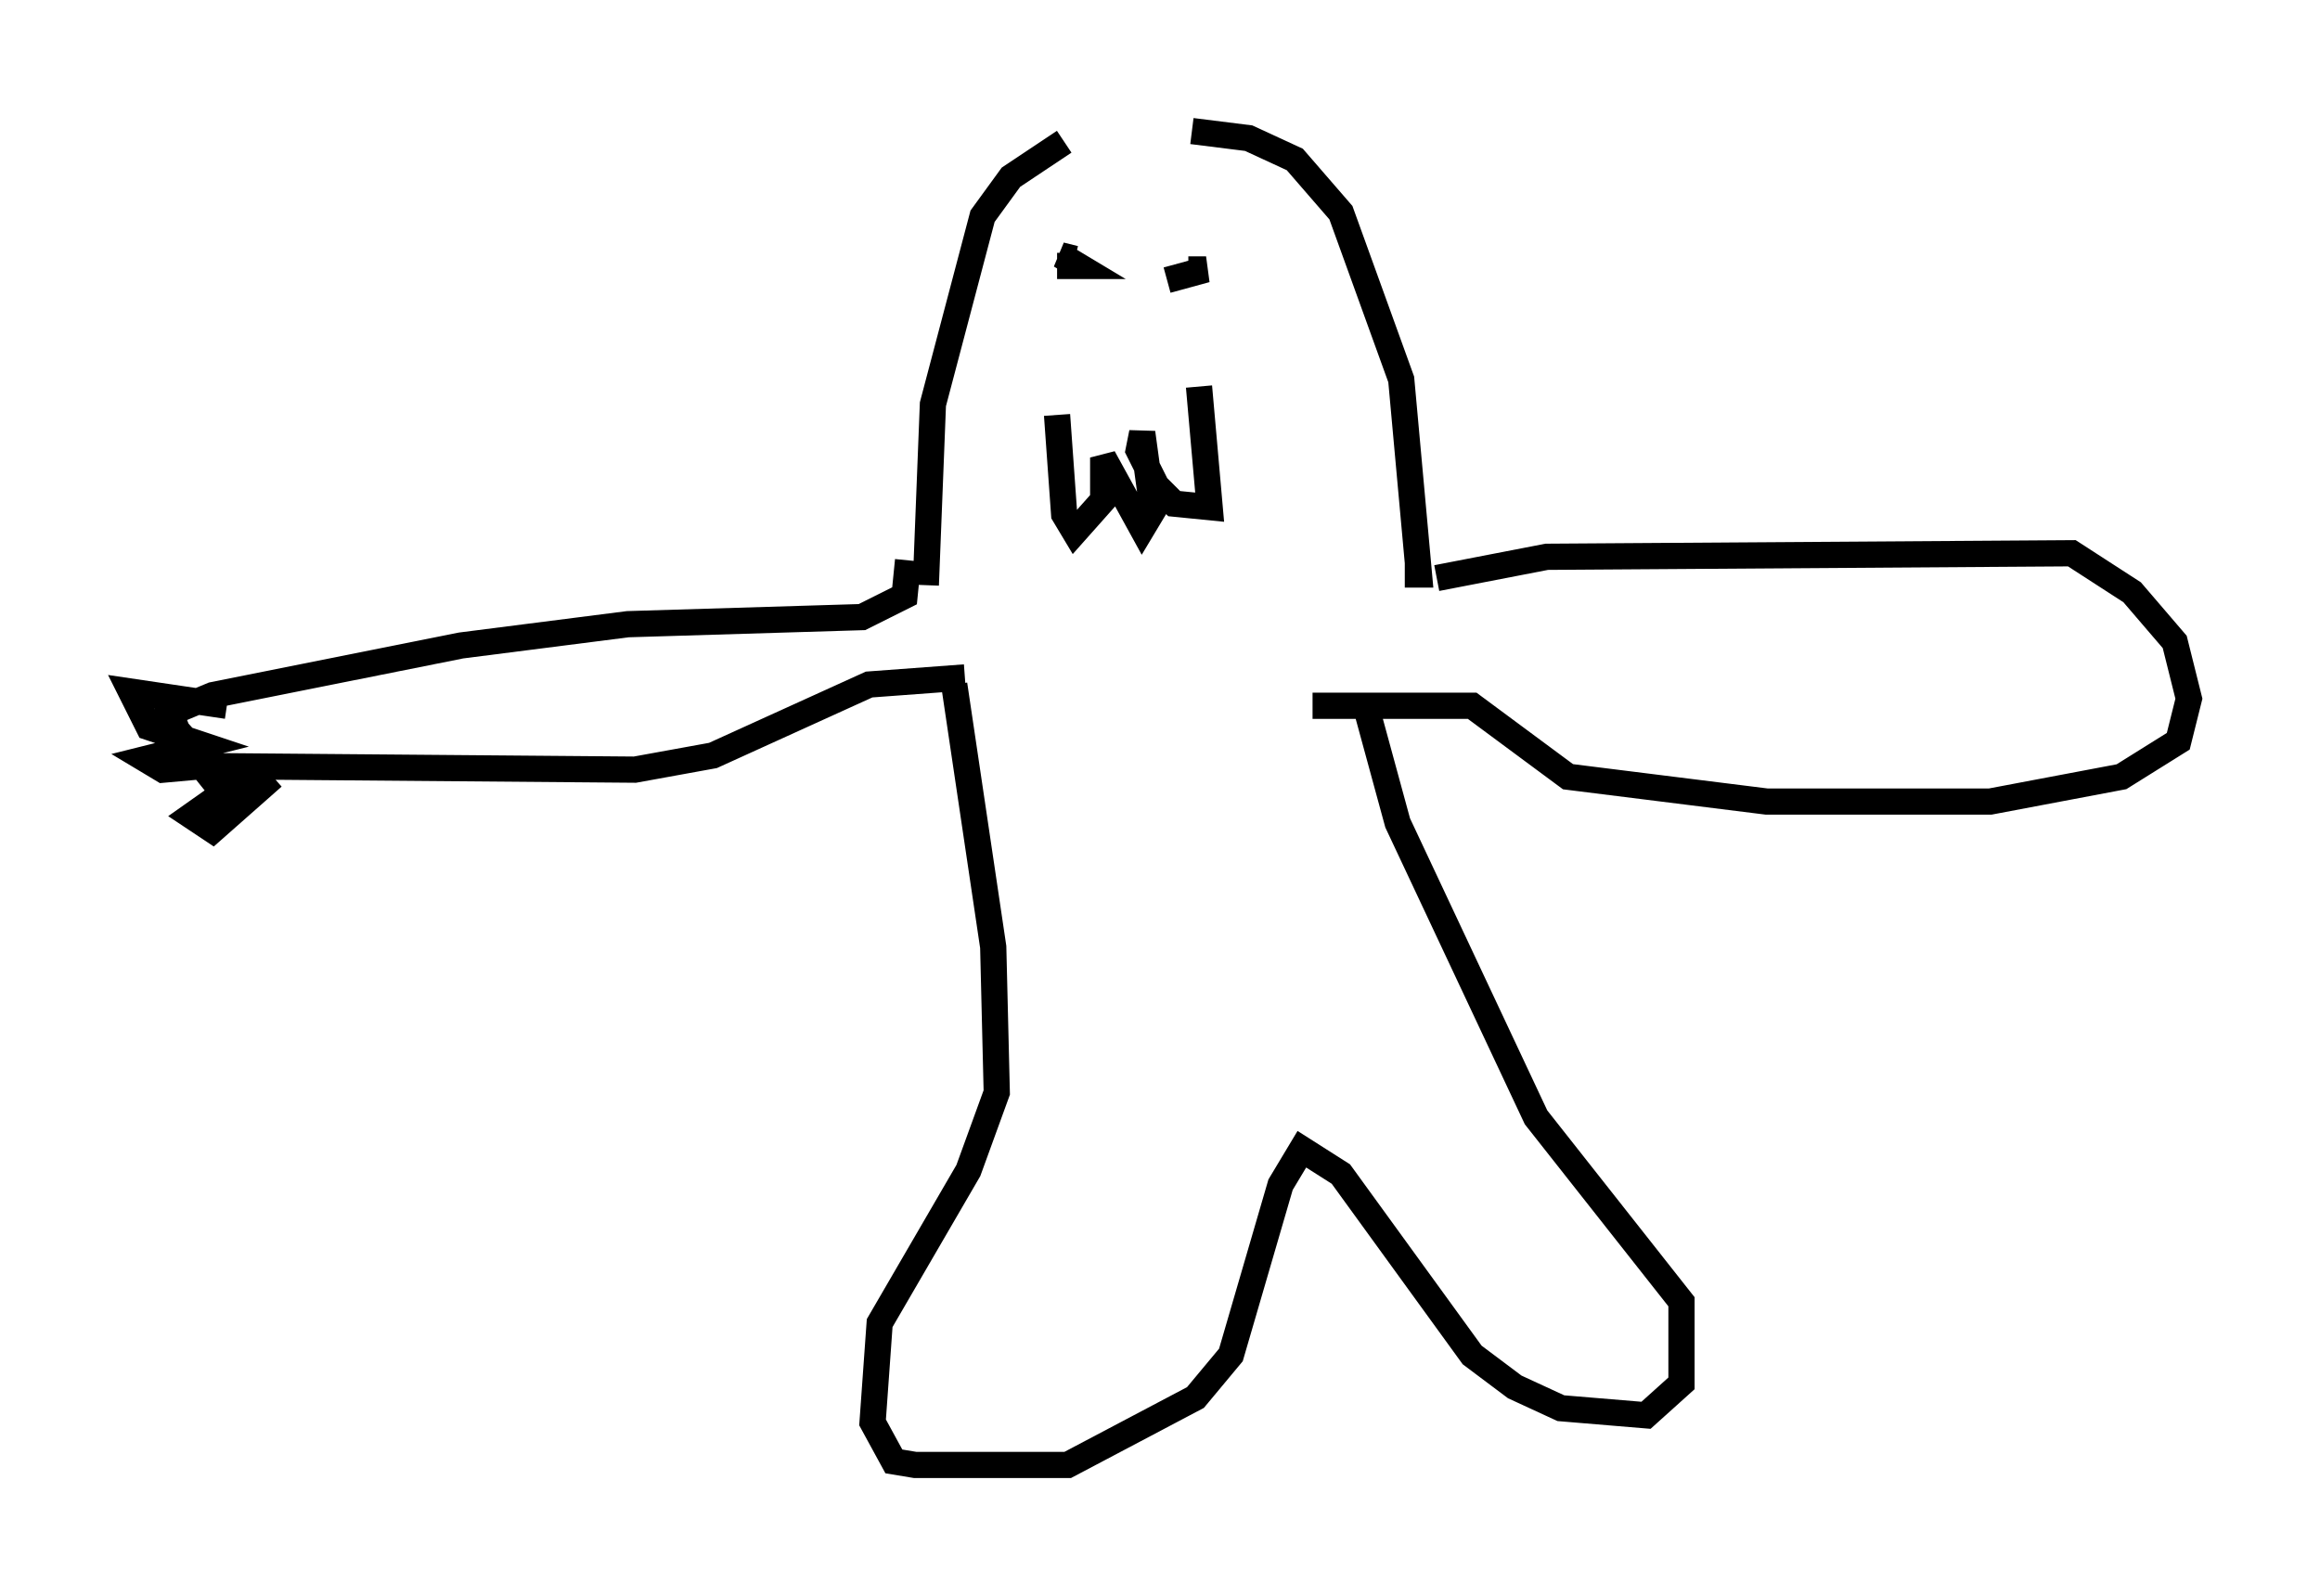 <?xml version="1.0" encoding="utf-8" ?>
<svg baseProfile="full" height="60.879" version="1.1" width="88.484" xmlns="http://www.w3.org/2000/svg" xmlns:ev="http://www.w3.org/2001/xml-events" xmlns:xlink="http://www.w3.org/1999/xlink"><defs /><rect fill="white" height="60.879" width="88.484" x="0" y="0" /><path d="M46.407, 5.406 m-5.819, 0.0 l-2.03, 1.353 -1.083, 1.488 l-1.894, 7.172 -0.271, 6.901 m10.149, -17.321 l2.165, 0.271 1.759, 0.812 l1.759, 2.03 2.3, 6.36 l0.677, 7.442 -0.541, 0.0 m-18.944, -0.541 l-0.135, 1.353 -1.624, 0.812 l-8.931, 0.271 -6.36, 0.812 l-9.472, 1.894 -1.624, 0.677 l0.271, 0.677 1.218, 1.353 l16.238, 0.135 2.977, -0.541 l5.954, -2.706 3.654, -0.271 m17.997, -3.789 l4.195, -0.812 20.027, -0.135 l2.3, 1.488 1.624, 1.894 l0.541, 2.165 -0.406, 1.624 l-2.165, 1.353 -5.007, 0.947 l-8.525, 0.0 -7.578, -0.947 l-3.654, -2.706 -6.089, 0.0 m-13.667, -0.812 l1.488, 10.013 0.135, 5.548 l-1.083, 2.977 -3.383, 5.819 l-0.271, 3.789 0.812, 1.488 l0.812, 0.135 5.819, 0.0 l4.871, -2.571 1.353, -1.624 l1.894, -6.495 0.812, -1.353 l1.488, 0.947 5.007, 6.901 l1.624, 1.218 1.759, 0.812 l3.248, 0.271 1.353, -1.218 l0.0, -3.112 -5.548, -7.036 l-5.277, -11.231 -1.218, -4.465 m-43.437, 0.0 l-3.654, -0.541 0.677, 1.353 l2.03, 0.677 -2.165, 0.541 l0.677, 0.406 1.488, -0.135 l0.541, 0.677 1.353, -0.406 l-2.3, 1.624 0.812, 0.541 l2.3, -2.03 m29.905, -13.802 l0.271, 3.789 0.406, 0.677 l1.083, -1.218 0.0, -1.624 l1.488, 2.706 0.406, -0.677 l-0.406, -2.977 -0.135, 0.677 l0.677, 1.353 0.677, 0.677 l1.353, 0.135 -0.406, -4.601 m-5.413, -4.601 l0.812, 0.0 -0.677, -0.406 l0.541, 0.135 m4.33, 0.406 l0.677, 0.0 -1.488, 0.406 " fill="none" stroke="black" stroke-width="1" /></svg>
